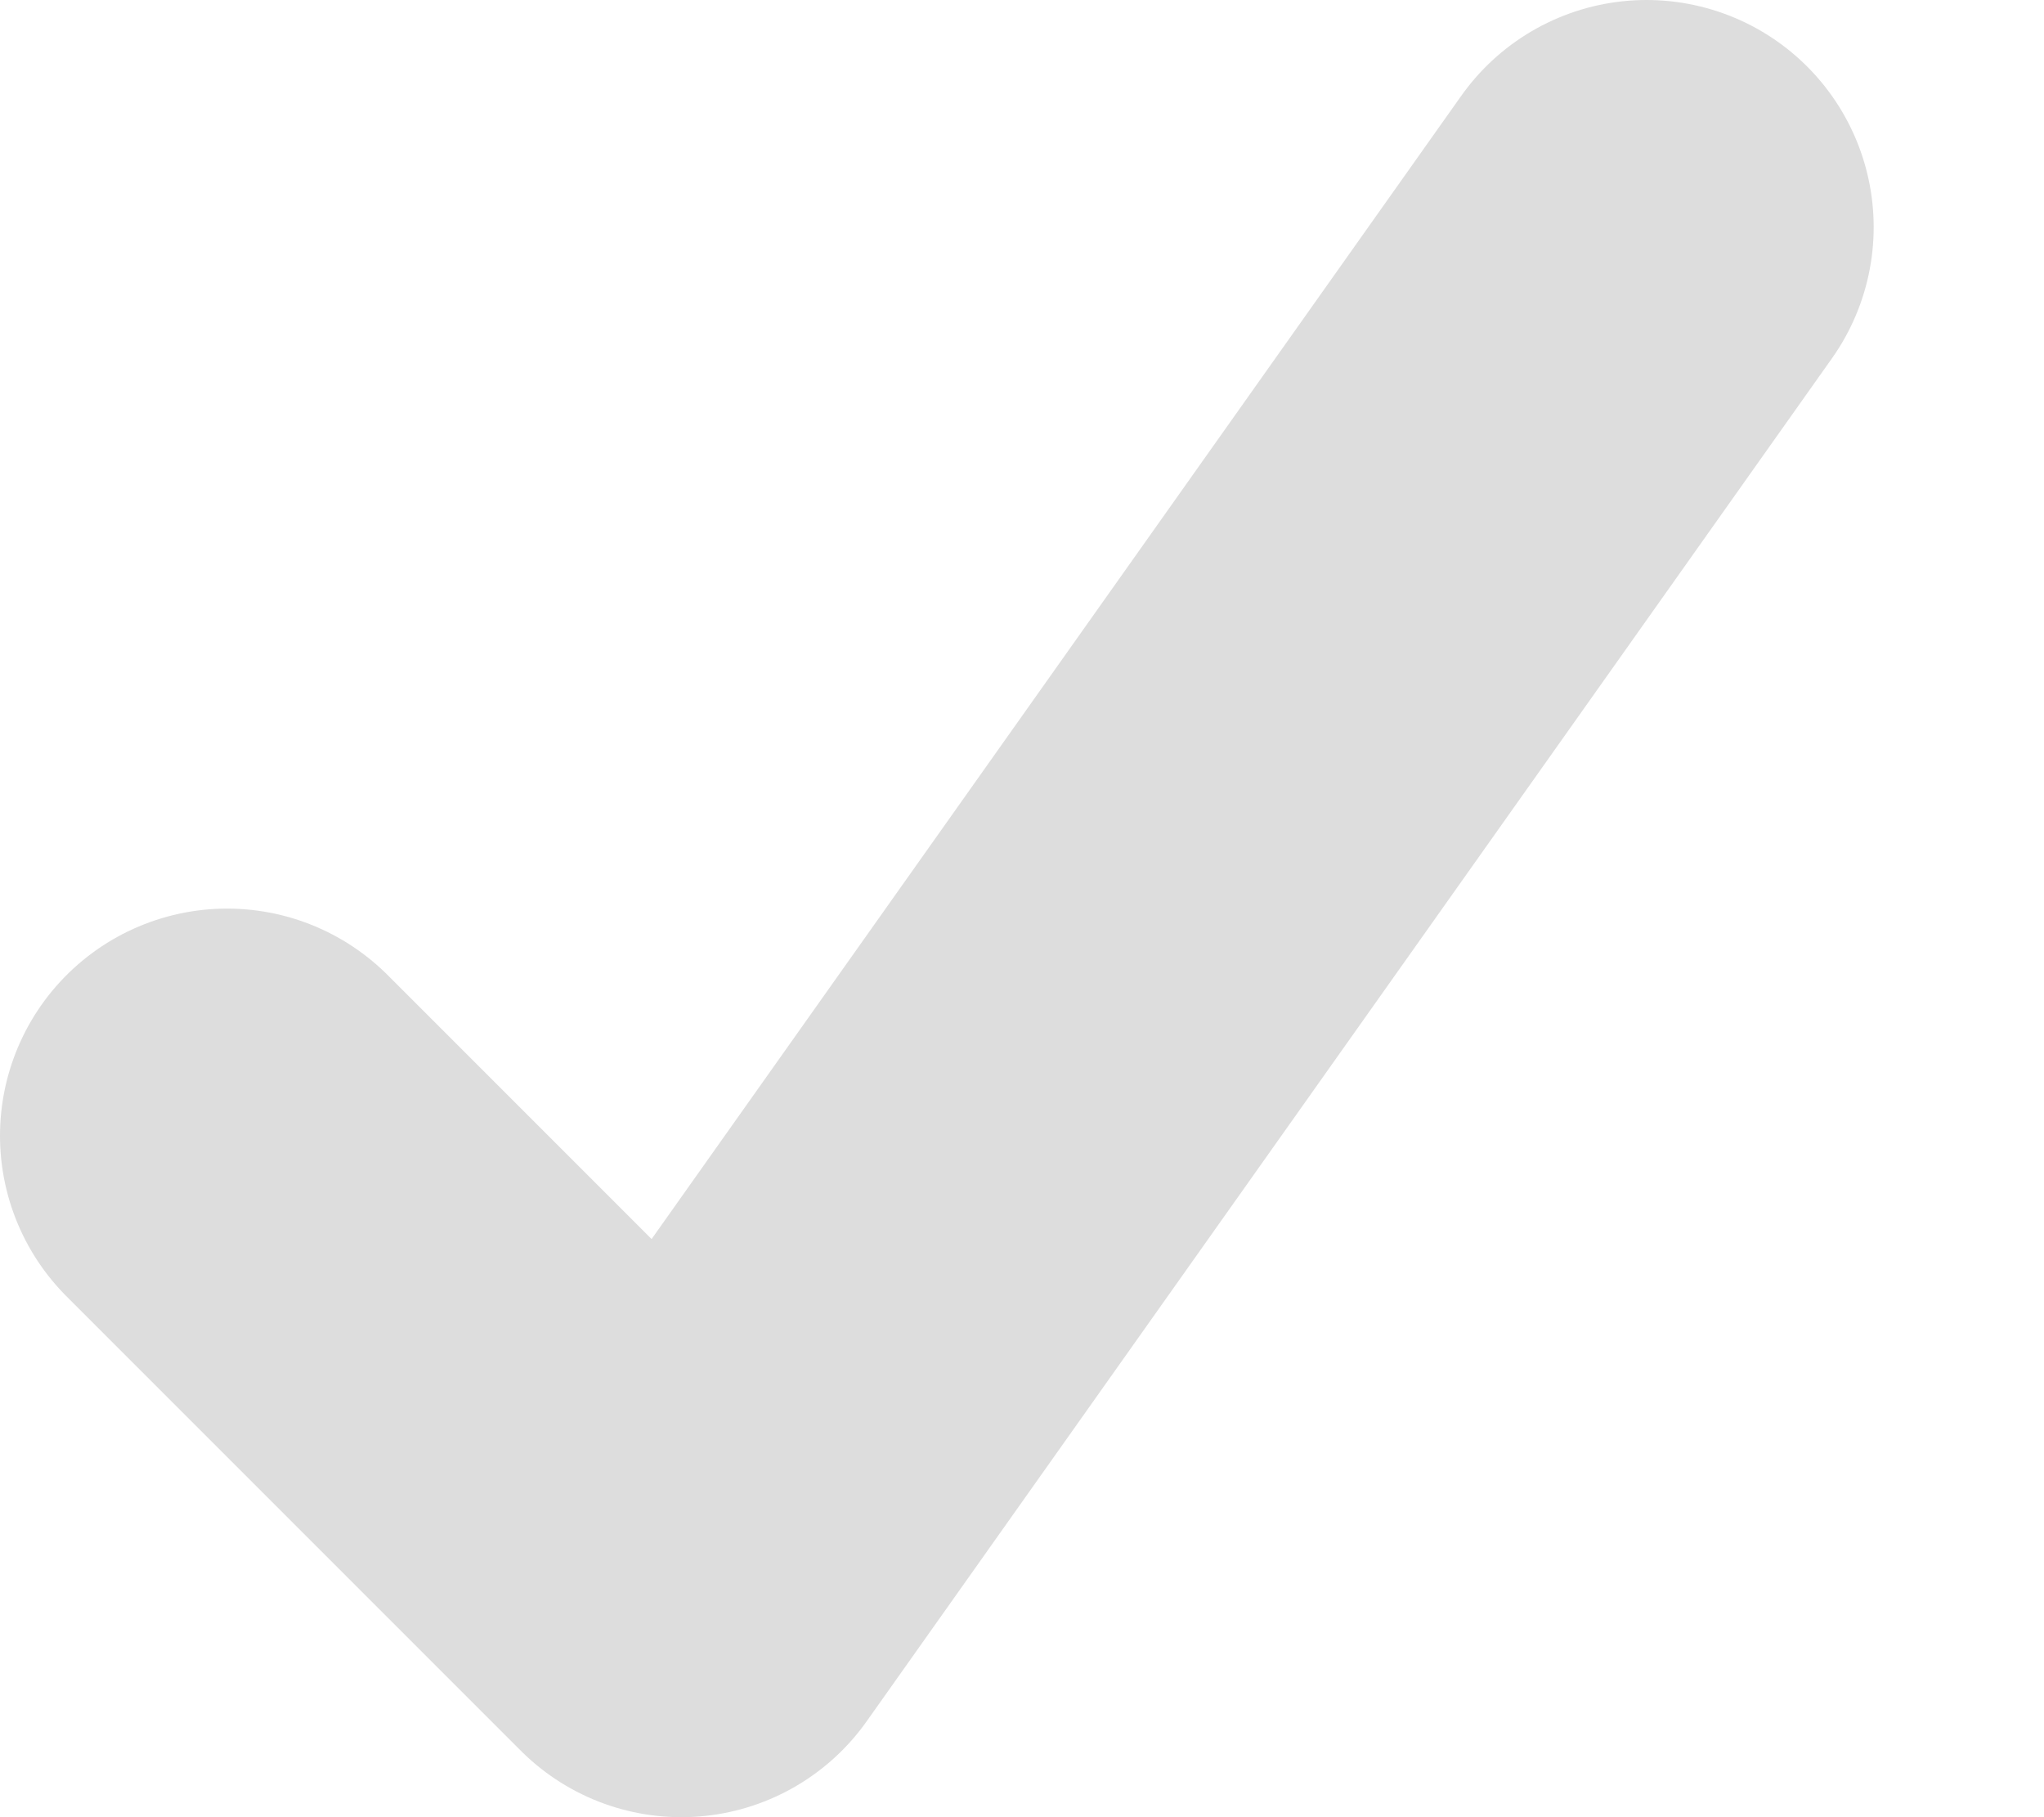 <svg width="9" height="8" viewBox="0 0 9 8" fill="none" xmlns="http://www.w3.org/2000/svg">
<path d="M1 5L3 7L7.25 1" stroke="#DDDDDD" stroke-width="2" stroke-linecap="round" stroke-linejoin="round"/>
</svg>
